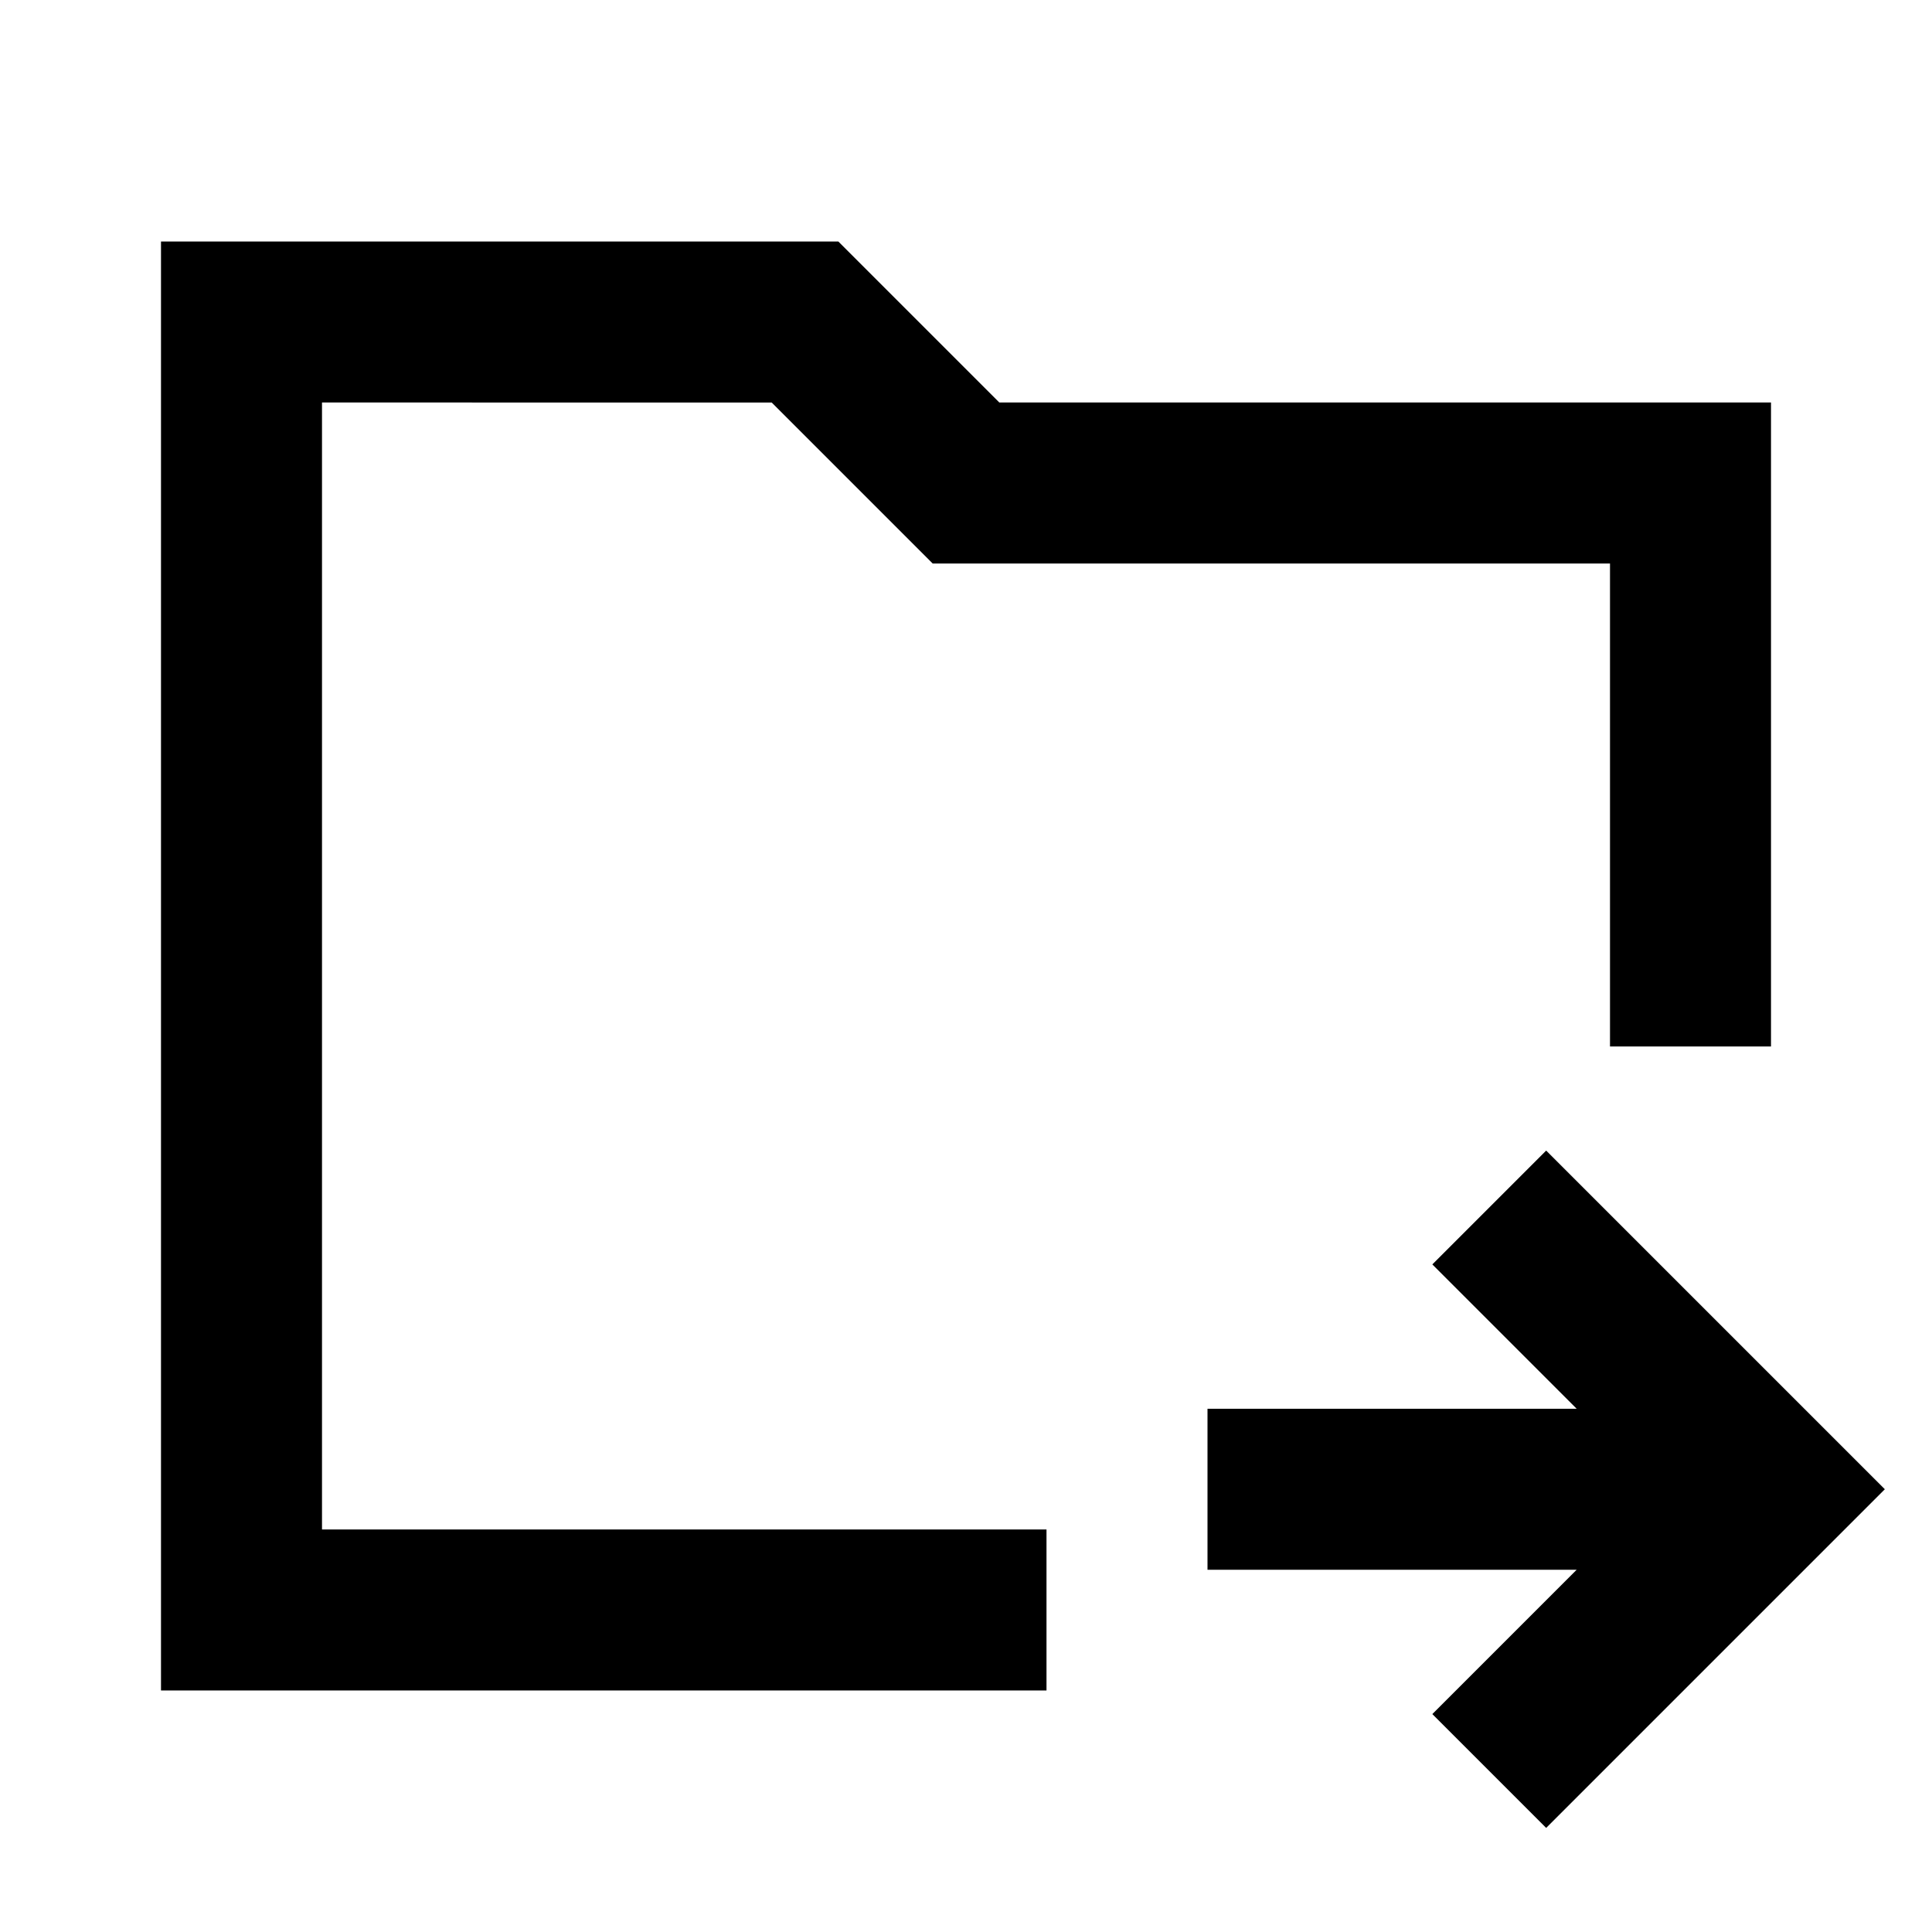 <svg xmlns="http://www.w3.org/2000/svg" width="24" height="24" fill="none">
  <path
    fill="currentColor"
    d="M2 3h8.414l2 2H22v8h-2V7h-8.414l-2-2H4v14h9v2H2z"
  />
  <path
    fill="currentColor"
    d="m19.586 17.5-1.793-1.793 1.414-1.414 4.207 4.207-4.207 4.207-1.414-1.414 1.793-1.793H15v-2z"
  />
</svg>
